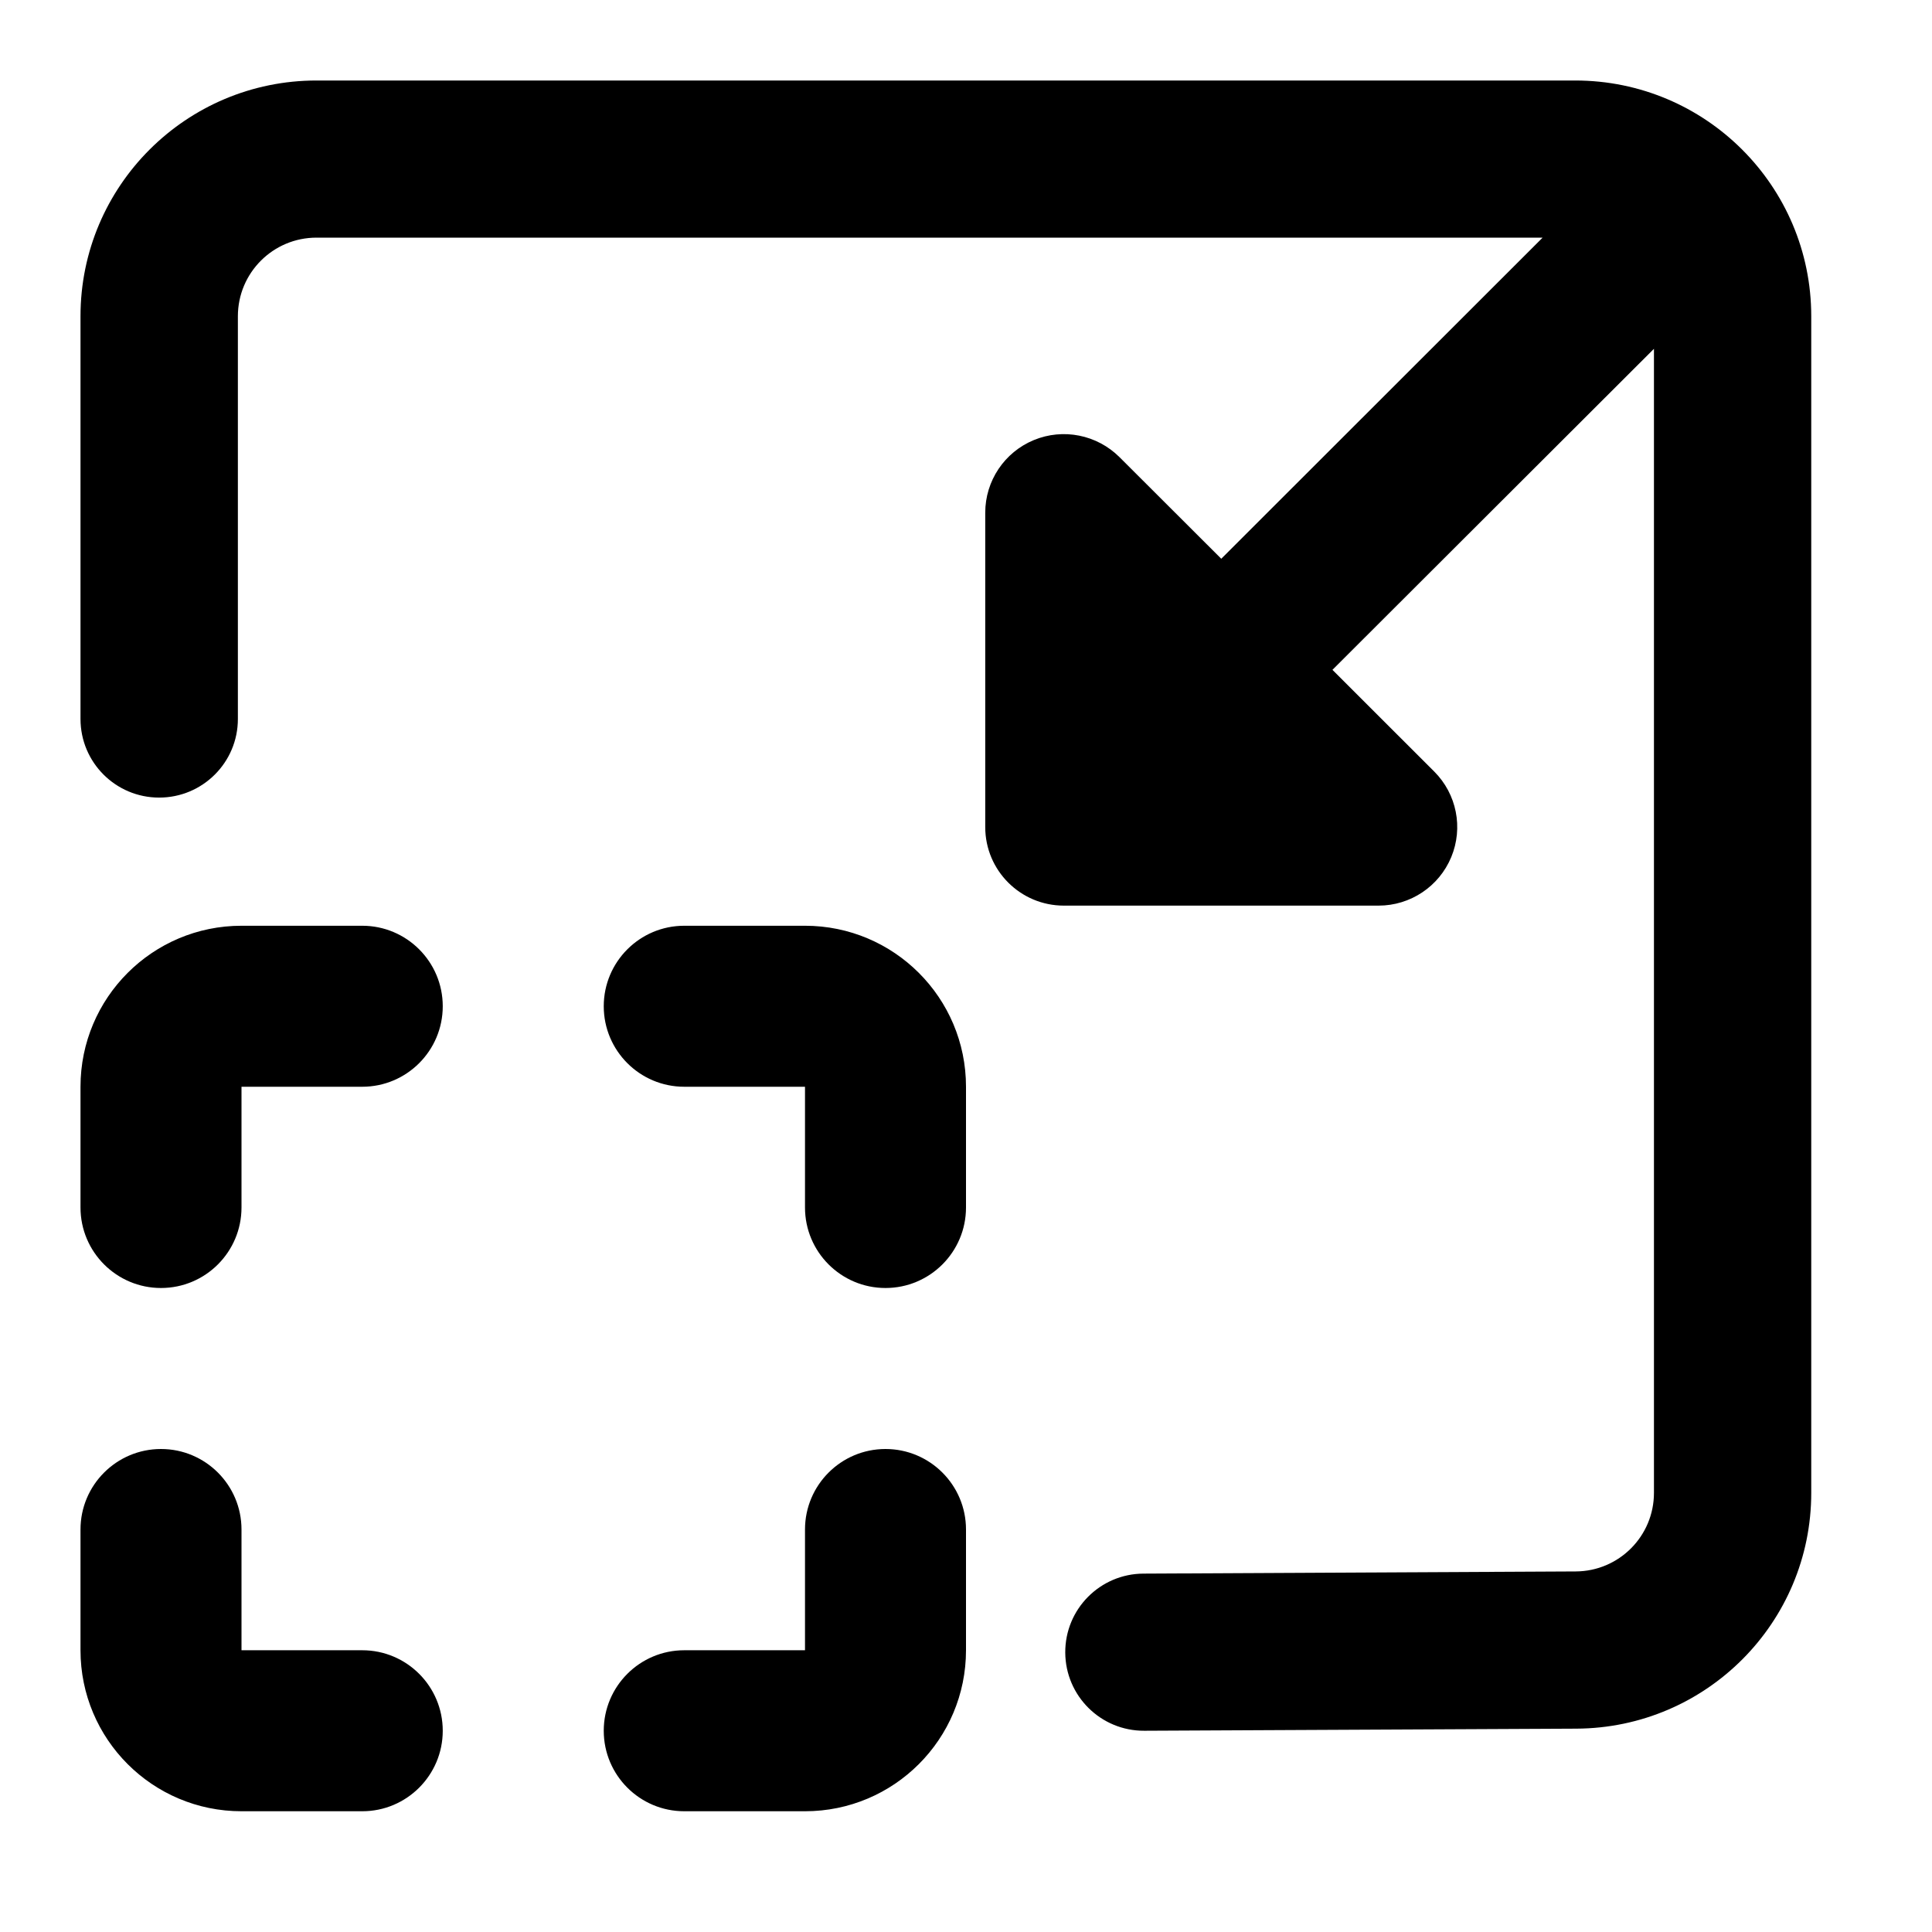 <svg width="24" height="24" viewBox="0 0 24 24" xmlns="http://www.w3.org/2000/svg">
    <path fill-rule="evenodd" clip-rule="evenodd" d="M3.932 2.952C3.392 2.952 2.955 3.389 2.955 3.929L2.955 8.932C2.955 9.471 2.517 9.908 1.977 9.908C1.437 9.908 1 9.471 1 8.931L1 3.928C1 2.311 2.313 1 3.932 1L19.568 1C21.187 1 22.5 2.311 22.5 3.929V18.545C22.5 20.157 21.196 21.466 19.582 21.474L14.215 21.5C13.675 21.503 13.236 21.068 13.233 20.529C13.23 19.989 13.666 19.55 14.205 19.548L19.573 19.521C20.111 19.519 20.546 19.083 20.546 18.545V4.333L16.552 8.321L17.816 9.584C18.096 9.863 18.179 10.283 18.028 10.647C17.877 11.012 17.52 11.25 17.125 11.25H13.216C12.676 11.25 12.239 10.813 12.239 10.274V6.369C12.239 5.974 12.477 5.618 12.842 5.467C13.207 5.316 13.627 5.4 13.907 5.679L15.171 6.941L19.163 2.952L3.932 2.952Z"/>
    <path fill-rule="evenodd" clip-rule="evenodd" d="M1 13.5C1 12.395 1.895 11.5 3 11.5H4.5C5.052 11.5 5.5 11.948 5.5 12.5C5.5 13.052 5.052 13.5 4.5 13.5H3V15C3 15.552 2.552 16 2 16C1.448 16 1 15.552 1 15V13.5ZM7.5 12.5C7.5 11.948 7.948 11.5 8.5 11.5H10C11.105 11.5 12 12.395 12 13.5V15C12 15.552 11.552 16 11 16C10.448 16 10 15.552 10 15V13.5H8.5C7.948 13.5 7.5 13.052 7.5 12.5ZM2 18C2.552 18 3 18.448 3 19V20.5H4.5C5.052 20.5 5.5 20.948 5.5 21.5C5.5 22.052 5.052 22.5 4.5 22.5H3C1.895 22.5 1 21.605 1 20.5V19C1 18.448 1.448 18 2 18ZM11 18C11.552 18 12 18.448 12 19V20.5C12 21.605 11.105 22.5 10 22.5H8.5C7.948 22.5 7.5 22.052 7.5 21.5C7.5 20.948 7.948 20.5 8.5 20.5H10V19C10 18.448 10.448 18 11 18Z"/>
</svg>
